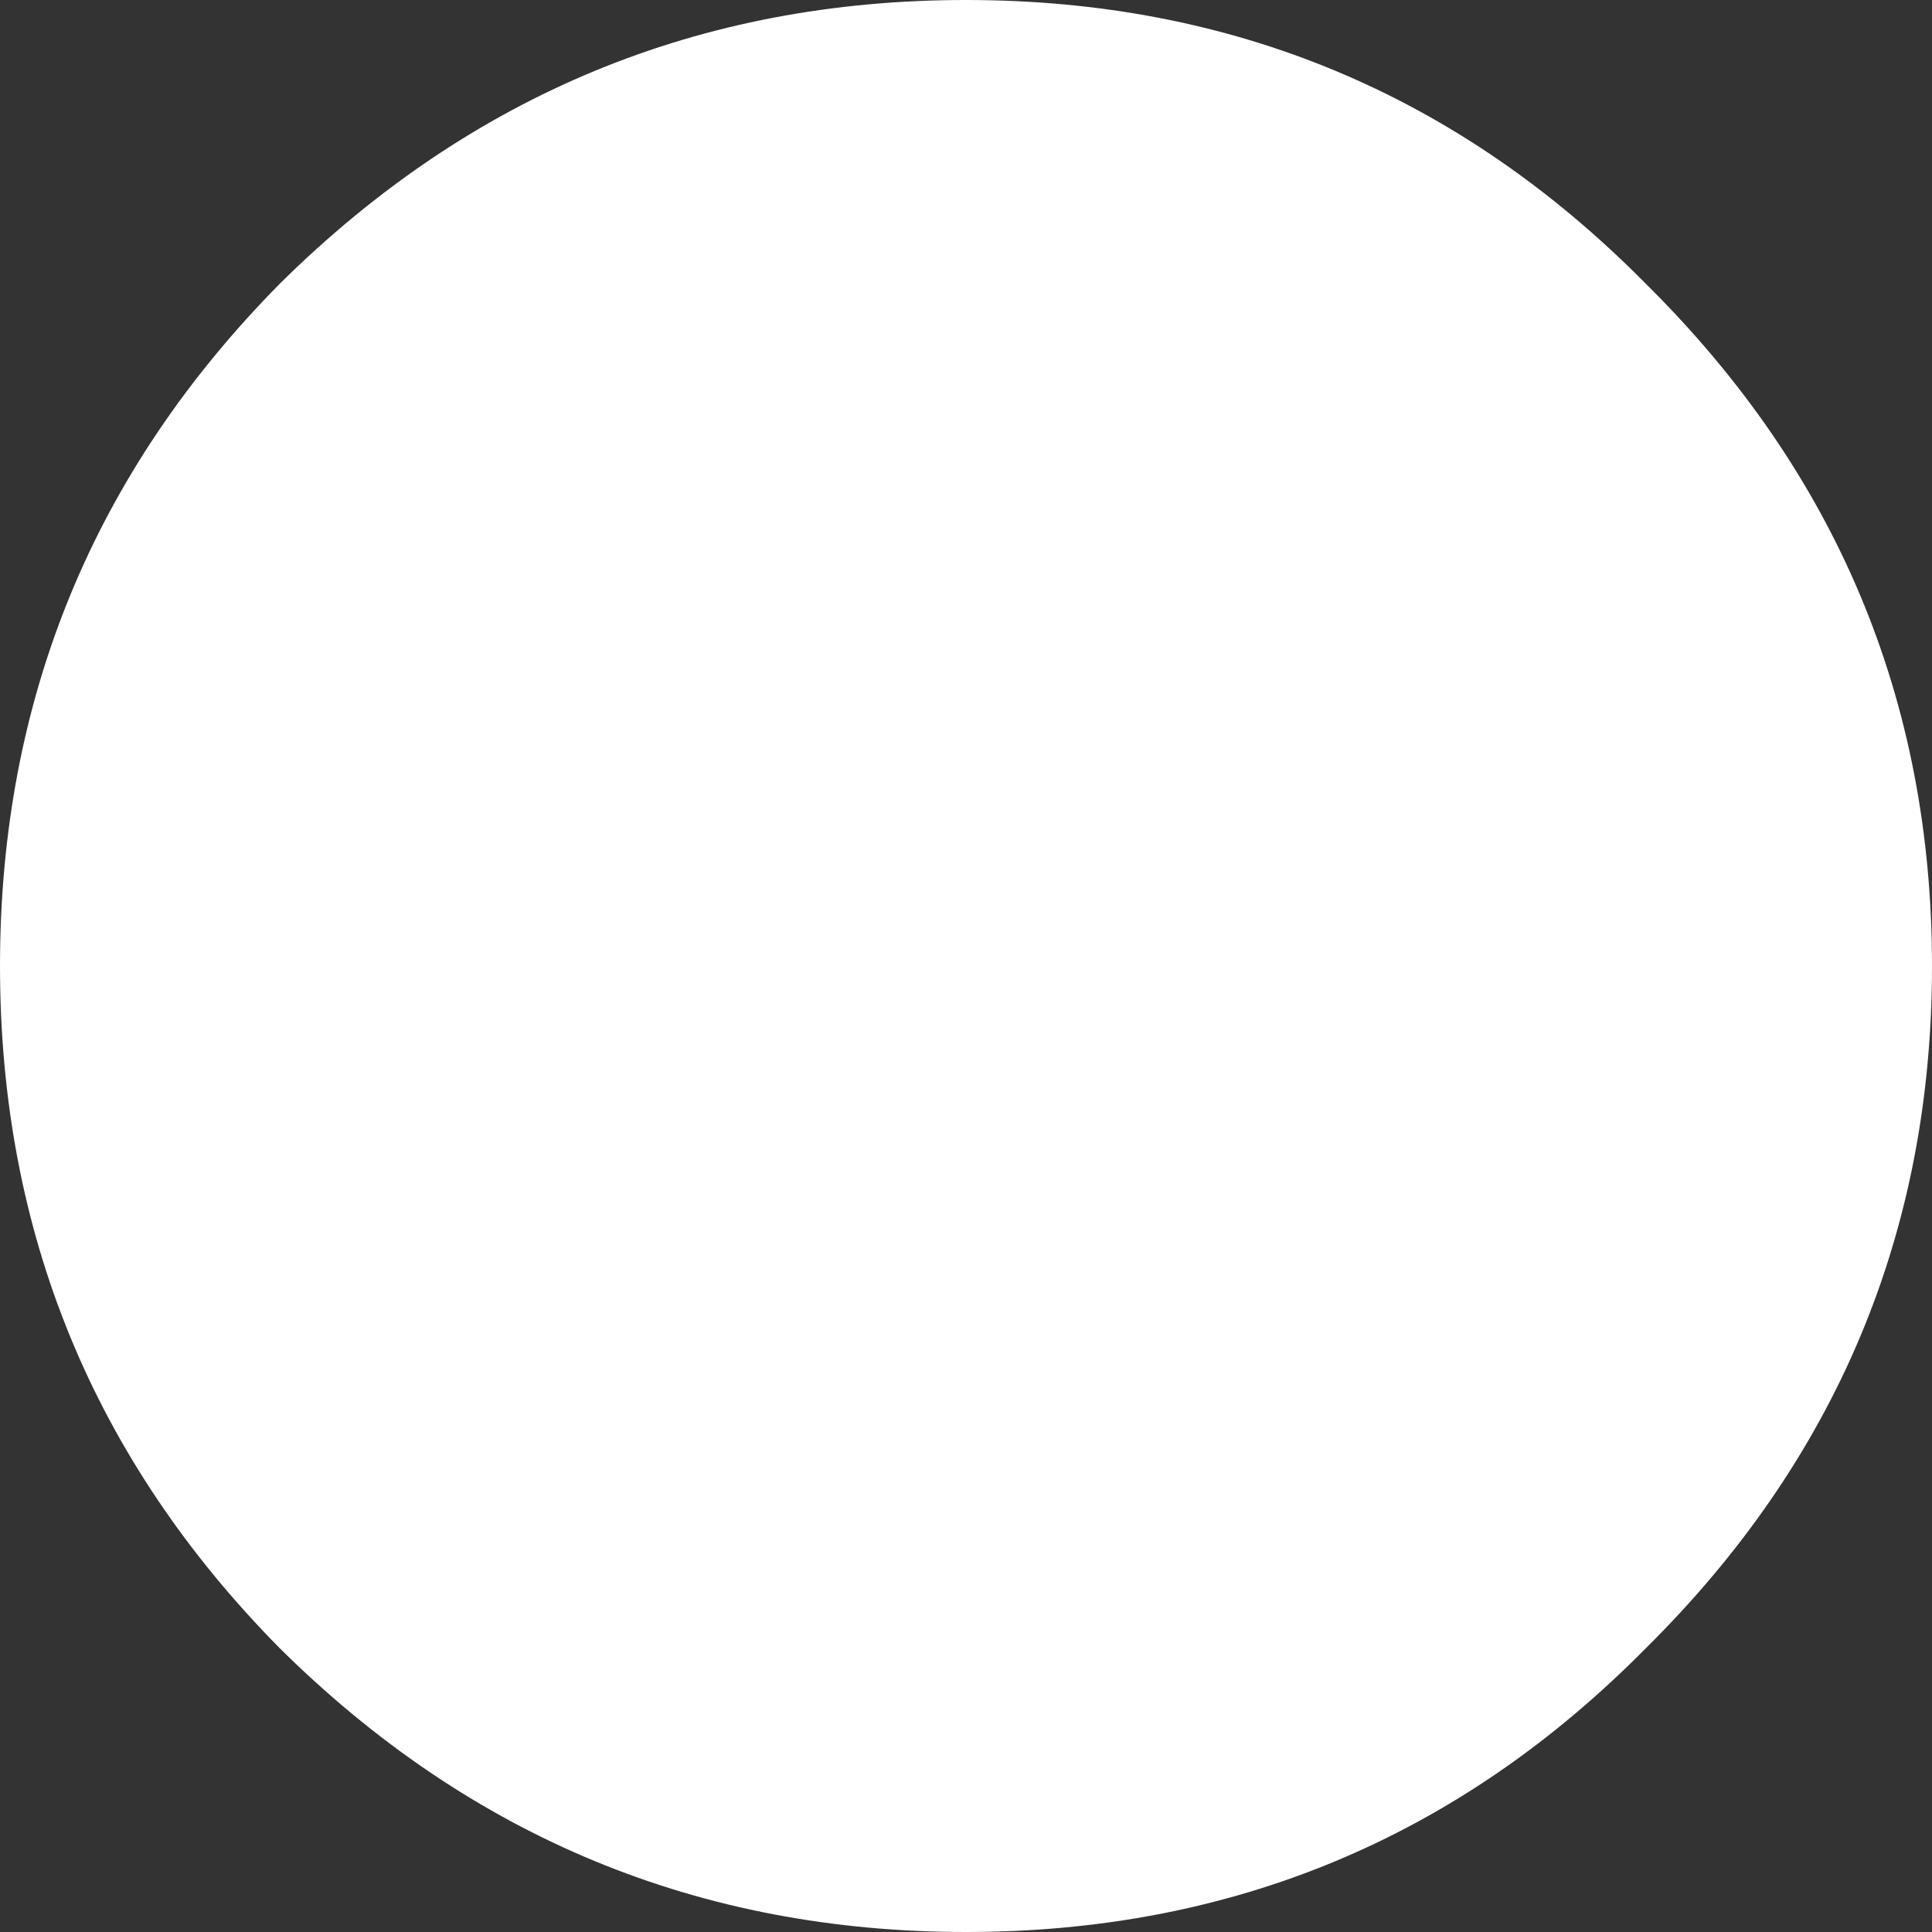 <?xml version="1.0" encoding="UTF-8" standalone="no"?>
<svg xmlns:ffdec="https://www.free-decompiler.com/flash" xmlns:xlink="http://www.w3.org/1999/xlink" ffdec:objectType="shape" height="30.0px" width="30.0px" xmlns="http://www.w3.org/2000/svg">
  <rect width="100%" height="100%" fill="#333333" stroke="none"/>
  <g transform="matrix(1.0, 0.0, 0.0, 1.0, 0.0, 0.0)">
    <path d="M25.55 4.4 Q30.0 8.8 30.0 15.0 30.0 21.2 25.55 25.6 21.2 30.0 15.0 30.0 8.8 30.0 4.35 25.6 0.0 21.2 0.0 15.0 0.0 8.8 4.35 4.4 8.8 0.0 15.0 0.0 21.2 0.0 25.55 4.4" fill="#ffffff" fill-rule="evenodd" stroke="none"/>
  </g>
</svg>
